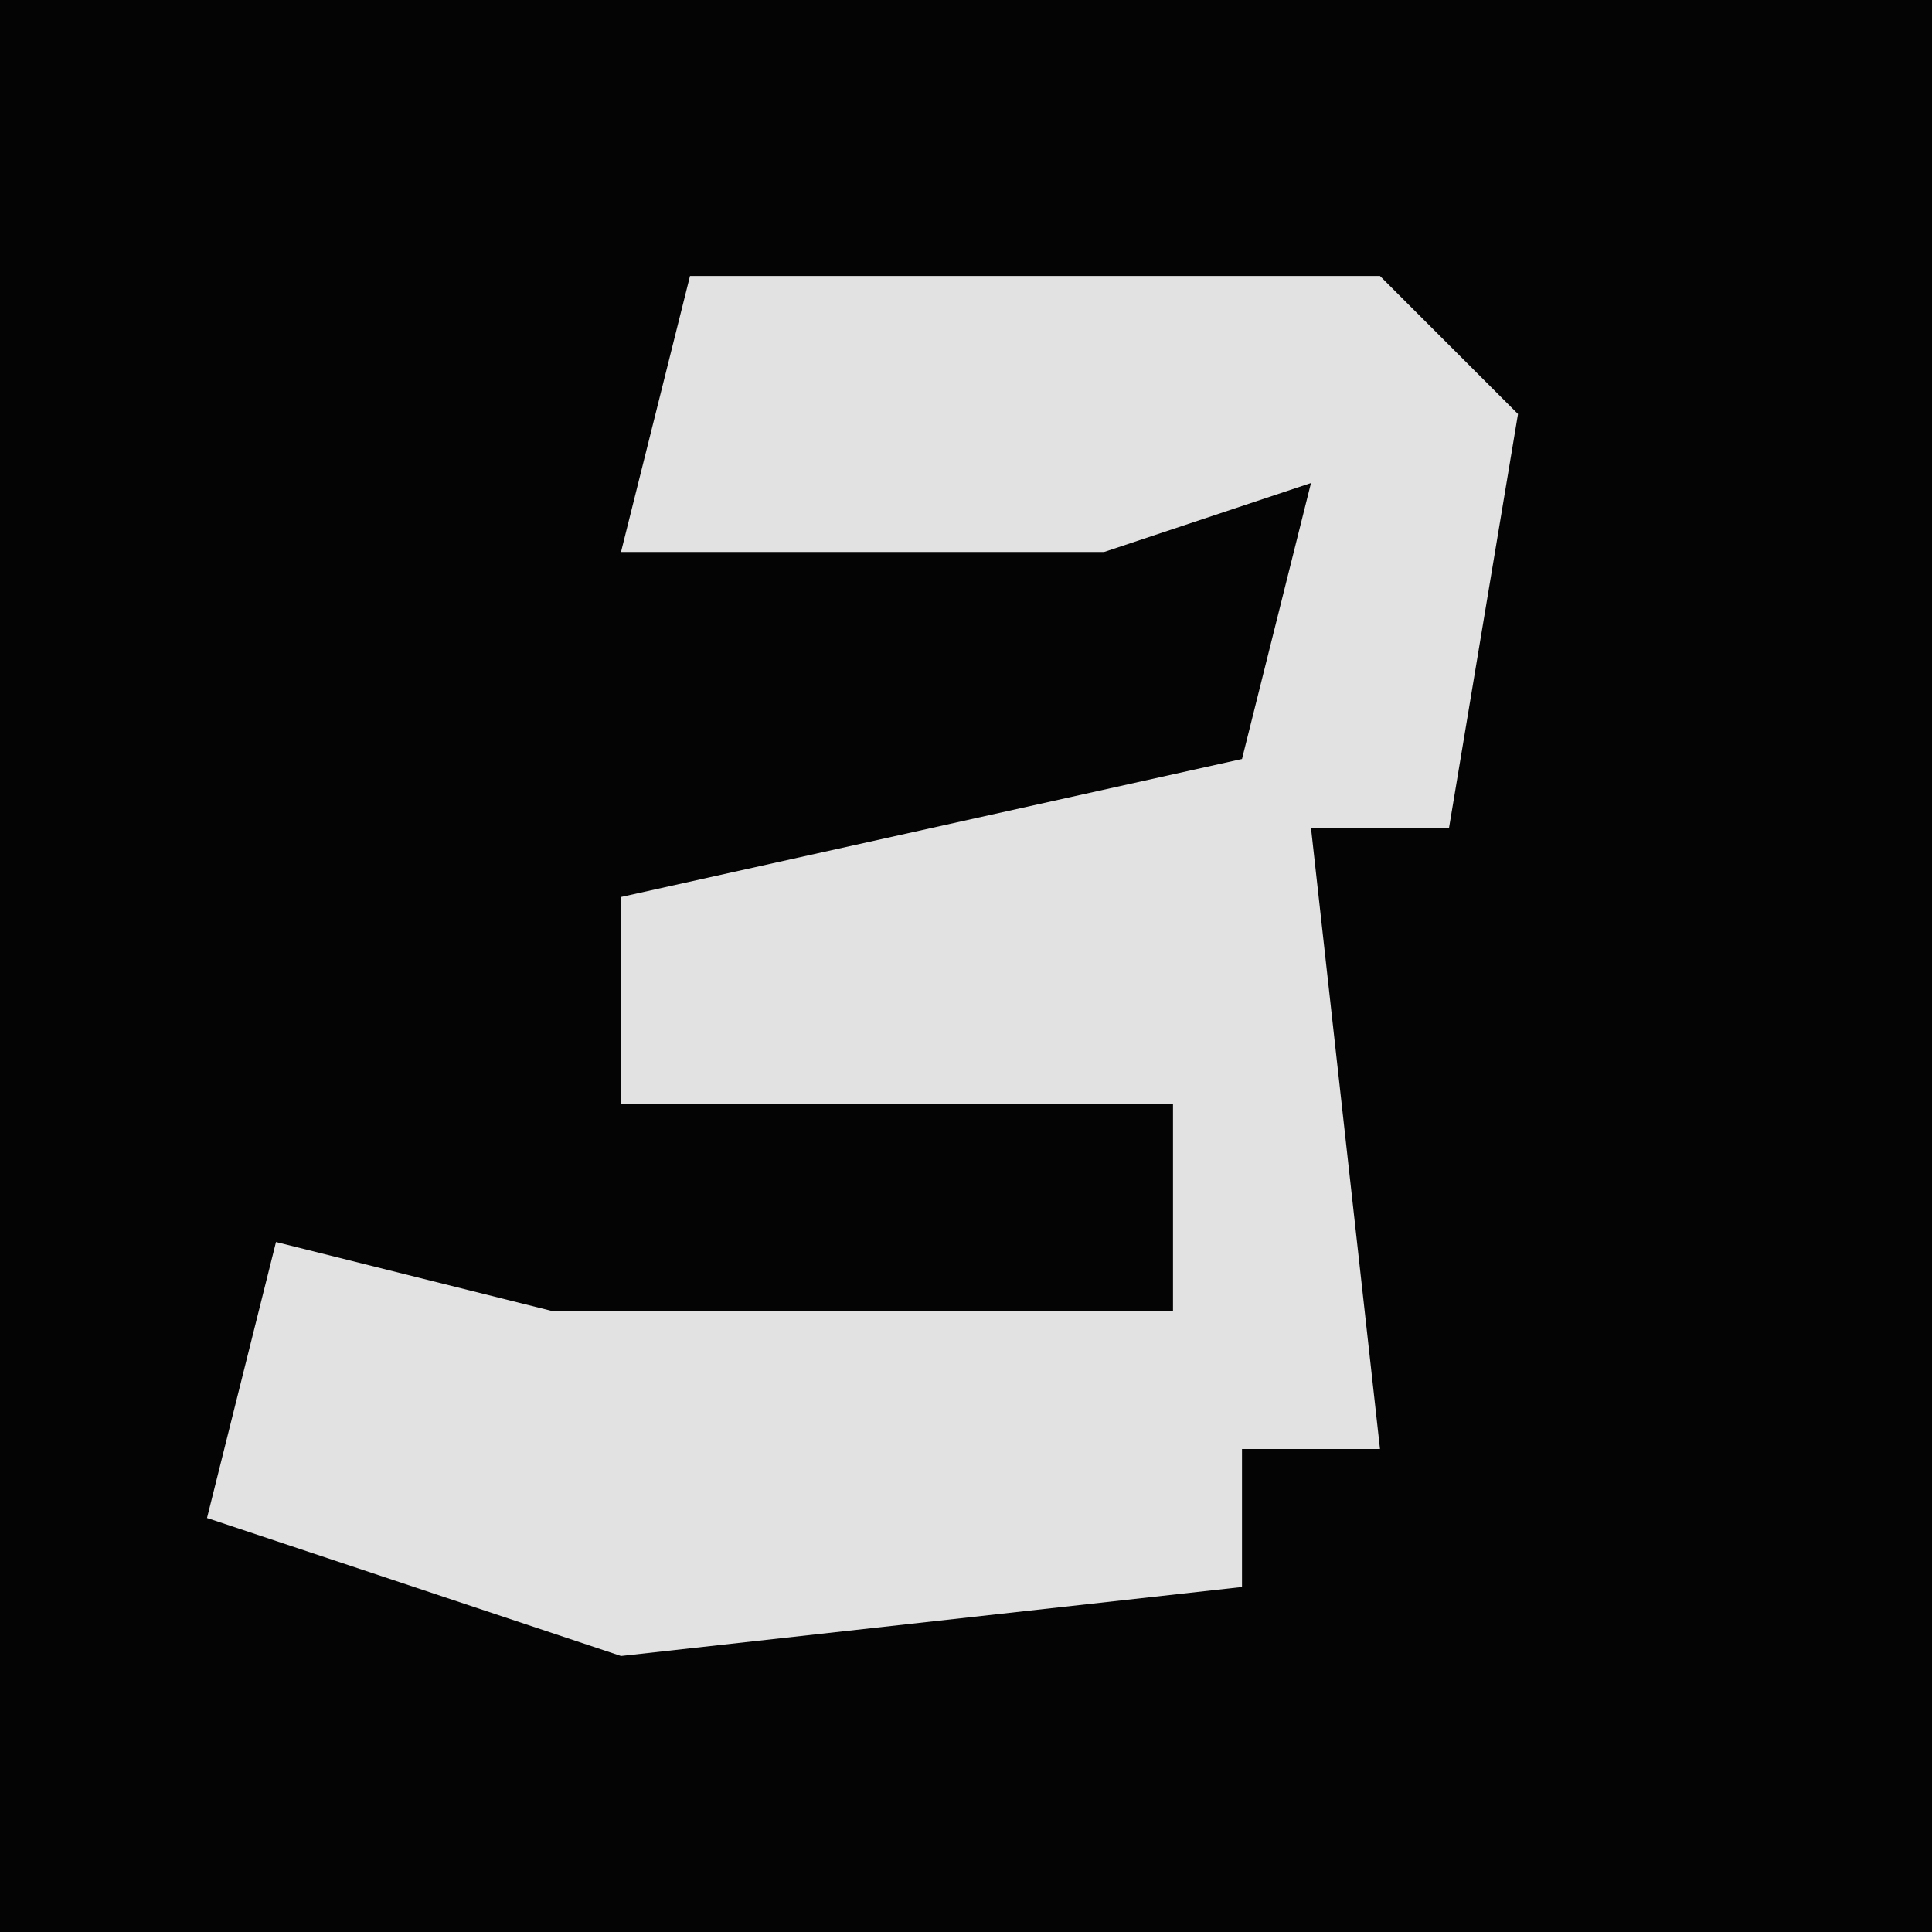 <?xml version="1.0" encoding="UTF-8"?>
<svg version="1.1" xmlns="http://www.w3.org/2000/svg" width="28" height="28">
<path d="M0,0 L28,0 L28,28 L0,28 Z " fill="#040404" transform="translate(0,0)"/>
<path d="M0,0 L10,0 L12,2 L11,8 L9,8 L10,17 L8,17 L8,19 L-1,20 L-7,18 L-6,14 L-2,15 L7,15 L7,12 L-1,12 L-1,9 L8,7 L9,3 L6,4 L-1,4 Z " fill="#E2E2E2" transform="translate(10,4)"/>
</svg>
